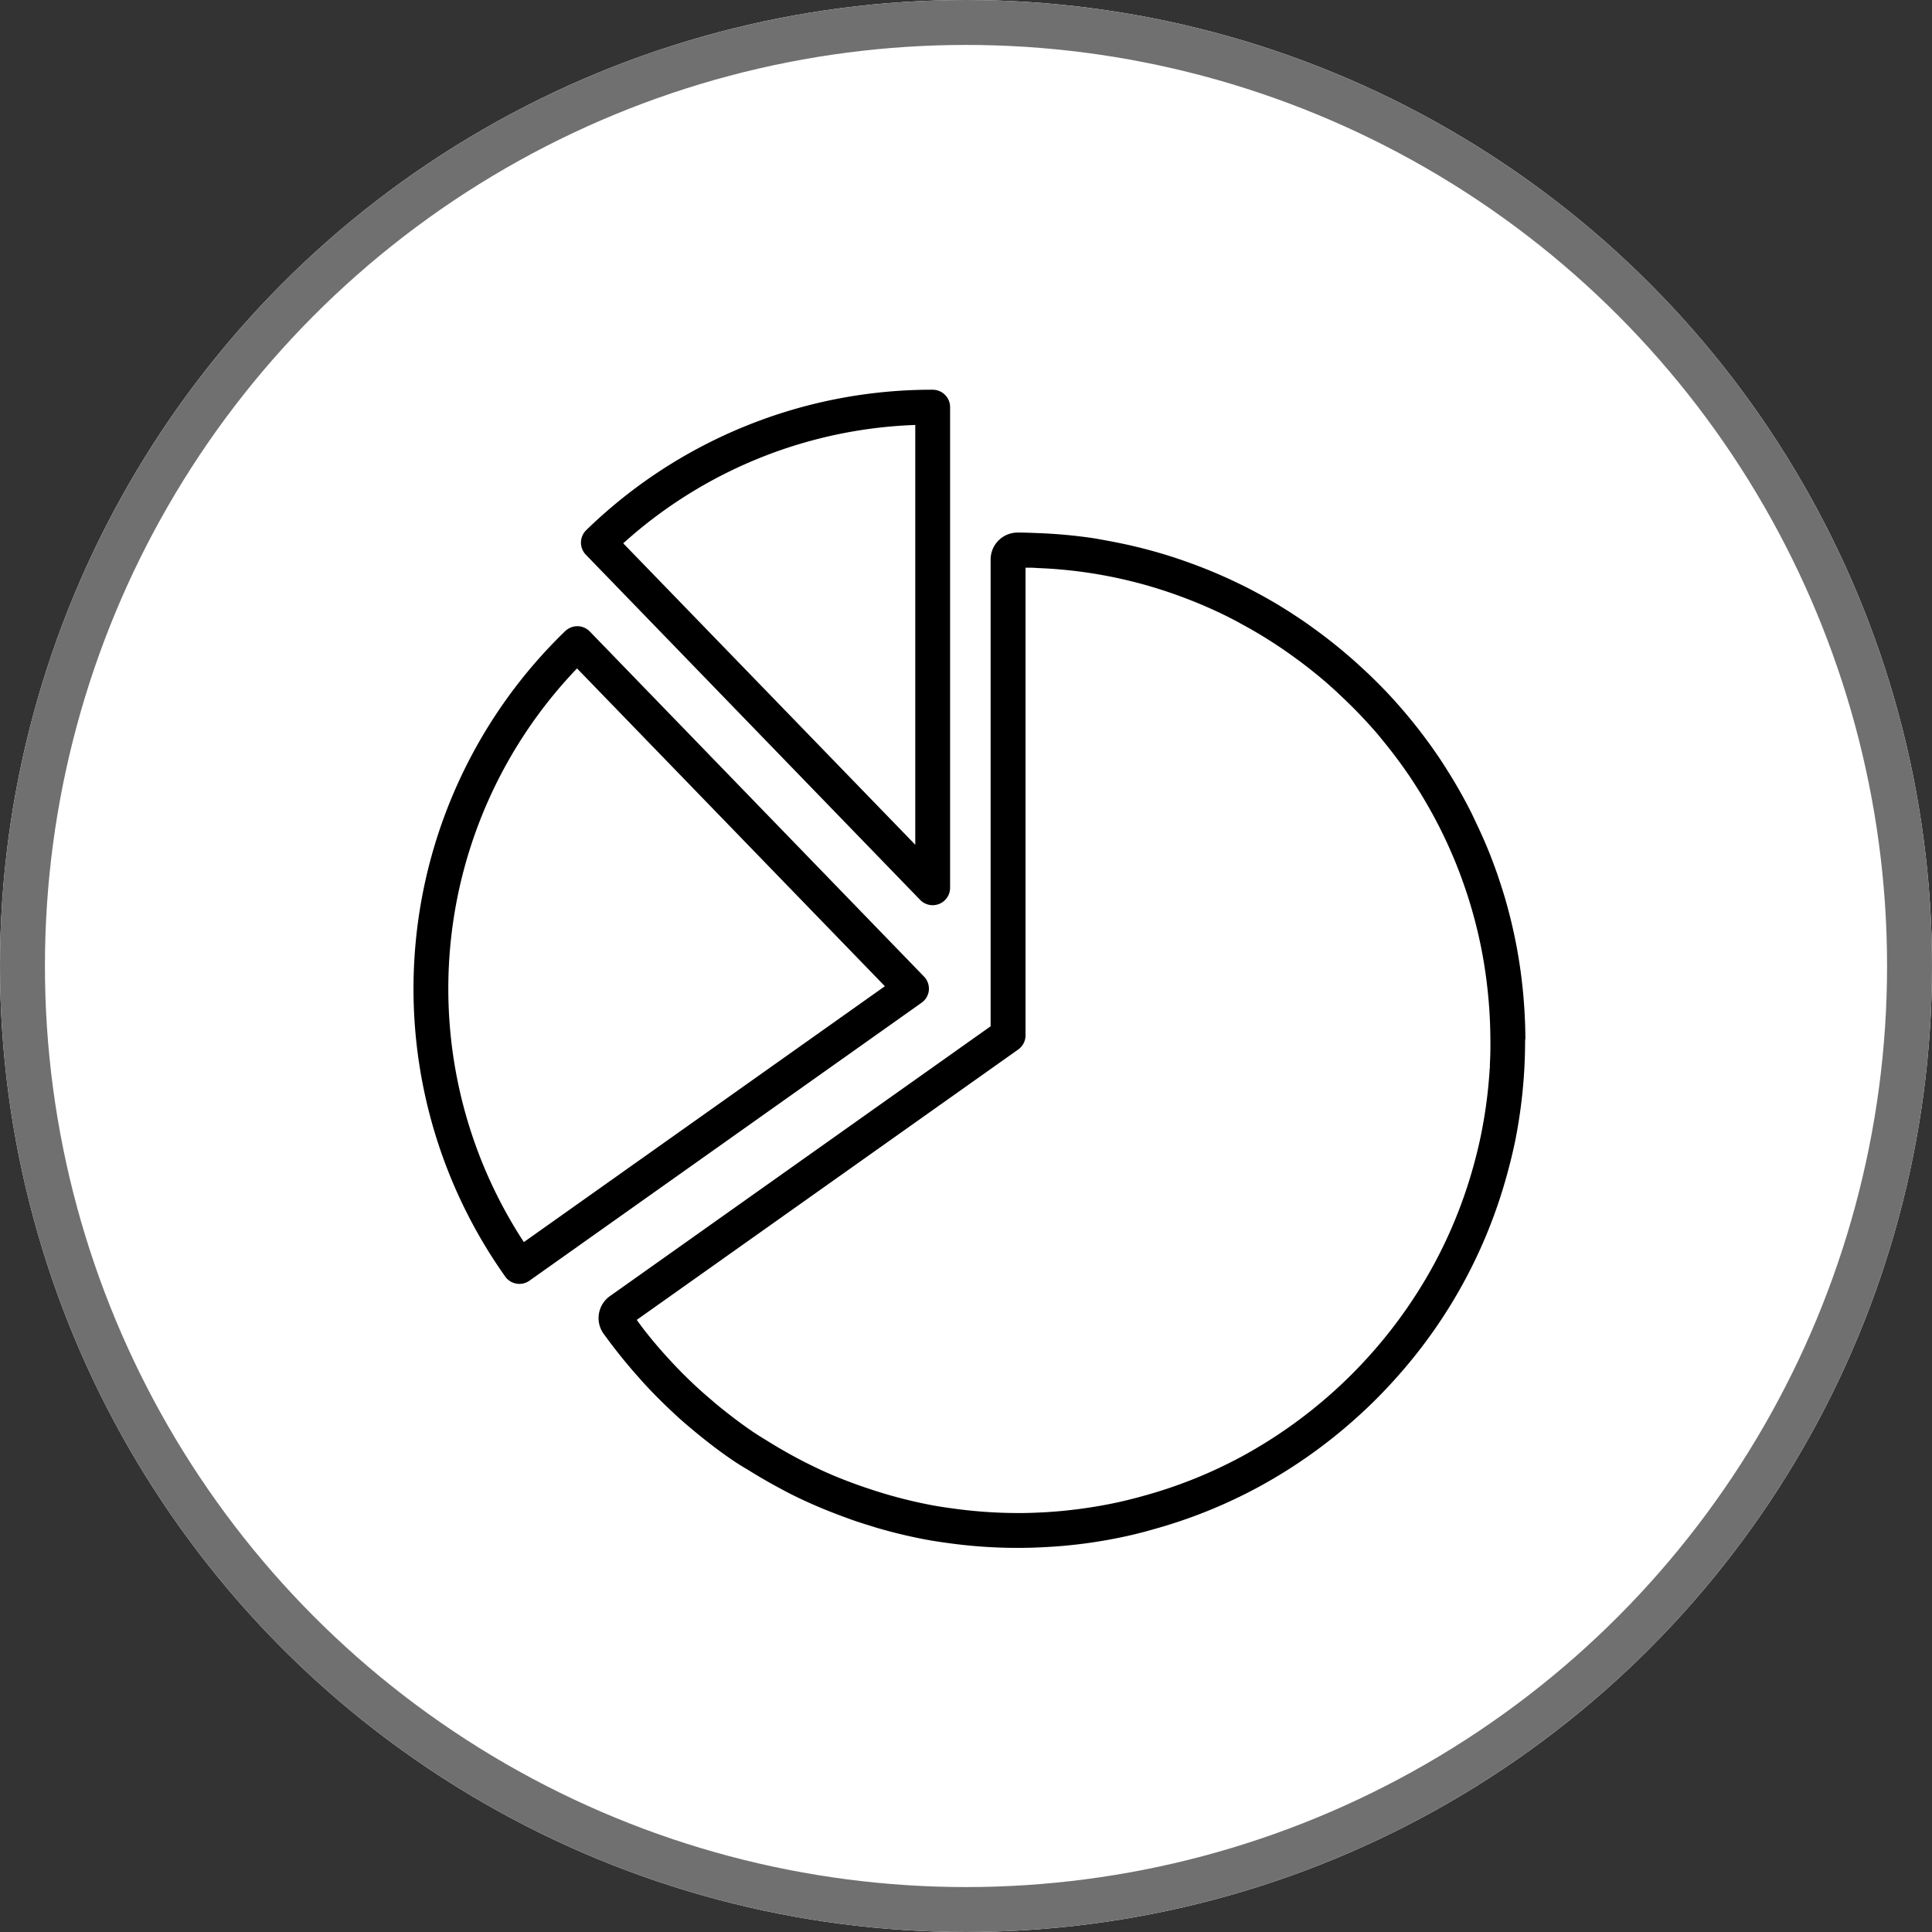 <svg xmlns="http://www.w3.org/2000/svg" width="43" height="43" viewBox="0 0 43 43">
  <rect x="0" y="0" width="43" height="43" fill="#333333" stroke="none"/>
  <g id="Group_407" data-name="Group 407" transform="translate(1506 -2385)">
    <g id="Group_369" data-name="Group 369" transform="translate(-2458 1291)">
      <g id="Ellipse_12" data-name="Ellipse 12" transform="translate(952 1094)" fill="#fff" stroke="#707070" stroke-width="1">
        <circle cx="21.5" cy="21.5" r="21.5" stroke="none"/>
        <circle cx="21.5" cy="21.5" r="21" fill="none"/>
      </g>
      <g id="Group_23" data-name="Group 23" transform="translate(954.363 1097.624)">
        <path id="Path_373" data-name="Path 373" d="M29.829,8.08a10.19,10.19,0,0,0-6.377,2.585l6.377,6.583Z" transform="translate(-11.872 -2.194)" fill="none" stroke="#fff" stroke-width="0.1"/>
        <path id="Path_374" data-name="Path 374" d="M9.835,34.058a10.182,10.182,0,0,0,1.645,5.568L19.425,34,12.65,27A10.169,10.169,0,0,0,9.835,34.058Z" transform="translate(-2.17 -15.676)" fill="none" stroke="#fff" stroke-width="0.1"/>
        <path id="Path_375" data-name="Path 375" d="M43.289,28.215q-.033-.251-.078-.5a10.279,10.279,0,0,0-.248-1.049q-.065-.223-.139-.439c-.107-.314-.23-.627-.367-.93-.06-.134-.122-.263-.186-.392-.141-.281-.3-.561-.466-.832-.073-.116-.147-.234-.226-.349-.193-.283-.4-.561-.621-.823-.087-.1-.177-.207-.268-.31-.2-.222-.418-.442-.645-.653-.1-.093-.2-.184-.3-.273-.233-.2-.477-.394-.726-.572-.112-.082-.225-.16-.34-.236-.272-.181-.544-.344-.811-.487-.126-.069-.254-.134-.382-.2a10.257,10.257,0,0,0-1.013-.428c-.142-.052-.285-.1-.43-.146-.336-.106-.684-.195-1.033-.267-.161-.032-.325-.062-.489-.087a10.276,10.276,0,0,0-1.185-.112c-.065,0-.13-.006-.2-.007V29.485a.437.437,0,0,1-.185.357L24.5,35.83c.144.193.3.389.48.6.088.1.178.2.271.3.2.218.423.434.656.644.1.091.206.181.31.268.29.24.558.443.821.622.094.063.191.123.289.183l.064.04c.272.169.553.326.833.468.127.063.256.127.389.187.285.129.59.248.934.365.144.048.29.1.437.139a10.311,10.311,0,0,0,1.048.252c.165.03.331.054.5.076a10.4,10.4,0,0,0,1.35.093h.03c.189,0,.375-.006.561-.015a10.6,10.6,0,0,0,1.485-.187c.245-.049.494-.109.759-.184A10.311,10.311,0,0,0,37.9,38.8,10.475,10.475,0,0,0,43,32.4c.074-.269.134-.519.183-.761a10.613,10.613,0,0,0,.187-1.485c.009-.185.015-.373.015-.562v-.03A10.739,10.739,0,0,0,43.289,28.215Z" transform="translate(-12.621 -10.065)" fill="none" stroke="#fff" stroke-width="0.1"/>
        <path id="Path_376" data-name="Path 376" d="M27.318,16.44a.438.438,0,0,0,.752-.3V5.438A.438.438,0,0,0,27.633,5a11.079,11.079,0,0,0-7.746,3.139.438.438,0,0,0-.009.619ZM27.195,5.886v9.168L20.817,8.471A10.187,10.187,0,0,1,27.195,5.886Z" transform="translate(-9.237 0)" stroke="#fff" stroke-width="0.1"/>
        <path id="Path_377" data-name="Path 377" d="M18.36,31.465a.439.439,0,0,0-.121-.345L10.8,23.439a.438.438,0,0,0-.307-.133.45.45,0,0,0-.311.123A11.122,11.122,0,0,0,8.842,37.862a.437.437,0,0,0,.61.1l8.726-6.185A.435.435,0,0,0,18.36,31.465ZM9.31,36.993a10.25,10.25,0,0,1,1.17-12.625l6.775,6.994Z" transform="translate(0 -13.043)" stroke="#fff" stroke-width="0.1"/>
        <path id="Path_378" data-name="Path 378" d="M41.857,27.381a11.63,11.63,0,0,0-.1-1.461c-.024-.182-.053-.363-.085-.541a11.35,11.35,0,0,0-.269-1.138c-.046-.16-.1-.319-.151-.476-.116-.341-.25-.681-.4-1.007q-.1-.216-.2-.425c-.153-.305-.323-.608-.506-.9-.08-.129-.161-.256-.245-.379-.209-.307-.435-.607-.672-.891-.094-.113-.191-.225-.29-.335-.218-.242-.453-.48-.7-.708-.108-.1-.217-.2-.329-.295-.252-.218-.517-.427-.785-.62-.122-.089-.245-.175-.369-.256-.292-.195-.589-.373-.88-.528q-.2-.11-.413-.212a11.045,11.045,0,0,0-1.1-.465c-.154-.056-.31-.11-.467-.159a11.146,11.146,0,0,0-1.12-.289c-.175-.036-.351-.067-.53-.1a11.329,11.329,0,0,0-1.285-.121c-.151-.006-.3-.012-.455-.012a.651.651,0,0,0-.651.651V27.076l-8.45,5.989a.65.65,0,0,0-.155.909l.042.056c.184.254.388.511.624.785.1.112.194.222.294.329.219.235.458.469.711.7.11.1.222.195.335.289.313.26.6.48.89.675.1.07.212.137.319.2l.063.039c.294.183.6.352.9.507.14.07.28.138.421.2.31.14.641.269,1.012.4.157.054.314.1.473.151a11.294,11.294,0,0,0,1.136.273c.18.033.36.059.541.083a11.28,11.28,0,0,0,1.451.1h.042q.308,0,.61-.017a11.033,11.033,0,0,0,1.61-.2c.267-.053.536-.117.823-.2a11.207,11.207,0,0,0,2.361-.953,11.41,11.41,0,0,0,2.092-1.467,11.143,11.143,0,0,0,1.014-1.014,11.217,11.217,0,0,0,2.421-4.453c.081-.291.146-.56.2-.823a11.524,11.524,0,0,0,.2-1.611c.01-.2.016-.4.016-.608Zm-.89.594a10.571,10.571,0,0,1-.187,1.485c-.048.242-.108.492-.183.761a10.406,10.406,0,0,1-.88,2.176,10.625,10.625,0,0,1-4.223,4.223,10.326,10.326,0,0,1-2.178.879c-.266.075-.514.135-.759.184a10.6,10.6,0,0,1-1.485.187c-.186.009-.373.017-.561.015h-.03a10.4,10.4,0,0,1-1.35-.093c-.168-.022-.334-.046-.5-.076a10.406,10.406,0,0,1-1.048-.252c-.147-.043-.293-.091-.437-.139-.344-.117-.649-.236-.934-.365-.132-.06-.262-.123-.389-.187-.28-.141-.56-.3-.833-.468l-.064-.04c-.1-.06-.195-.12-.289-.183-.262-.179-.531-.382-.821-.622-.1-.087-.208-.177-.31-.268-.234-.21-.454-.426-.656-.644-.093-.1-.183-.2-.271-.3-.178-.206-.336-.4-.48-.6l8.448-5.988a.437.437,0,0,0,.185-.357V16.945c.065,0,.131,0,.2.007a10.34,10.34,0,0,1,1.185.112c.164.025.328.055.489.087.349.072.7.161,1.033.267.144.045.288.094.43.146a10.258,10.258,0,0,1,1.013.428c.129.063.256.128.382.2.267.143.54.306.811.487.115.076.227.154.34.236.249.179.493.371.726.572.1.089.205.18.3.273.227.211.444.431.645.653.091.1.181.2.268.31.219.263.428.54.621.823.078.115.153.233.226.349.168.272.325.551.466.832.064.129.127.258.186.392.137.3.26.616.367.93q.074.216.139.439a10.279,10.279,0,0,1,.248,1.049c.03.166.056.332.078.5a10.683,10.683,0,0,1,.093,1.35v.03C40.981,27.6,40.976,27.789,40.966,27.975Z" transform="translate(-10.22 -7.884)" stroke="#fff" stroke-width="0.1"/>
      </g>
    </g>
  </g>
</svg>
